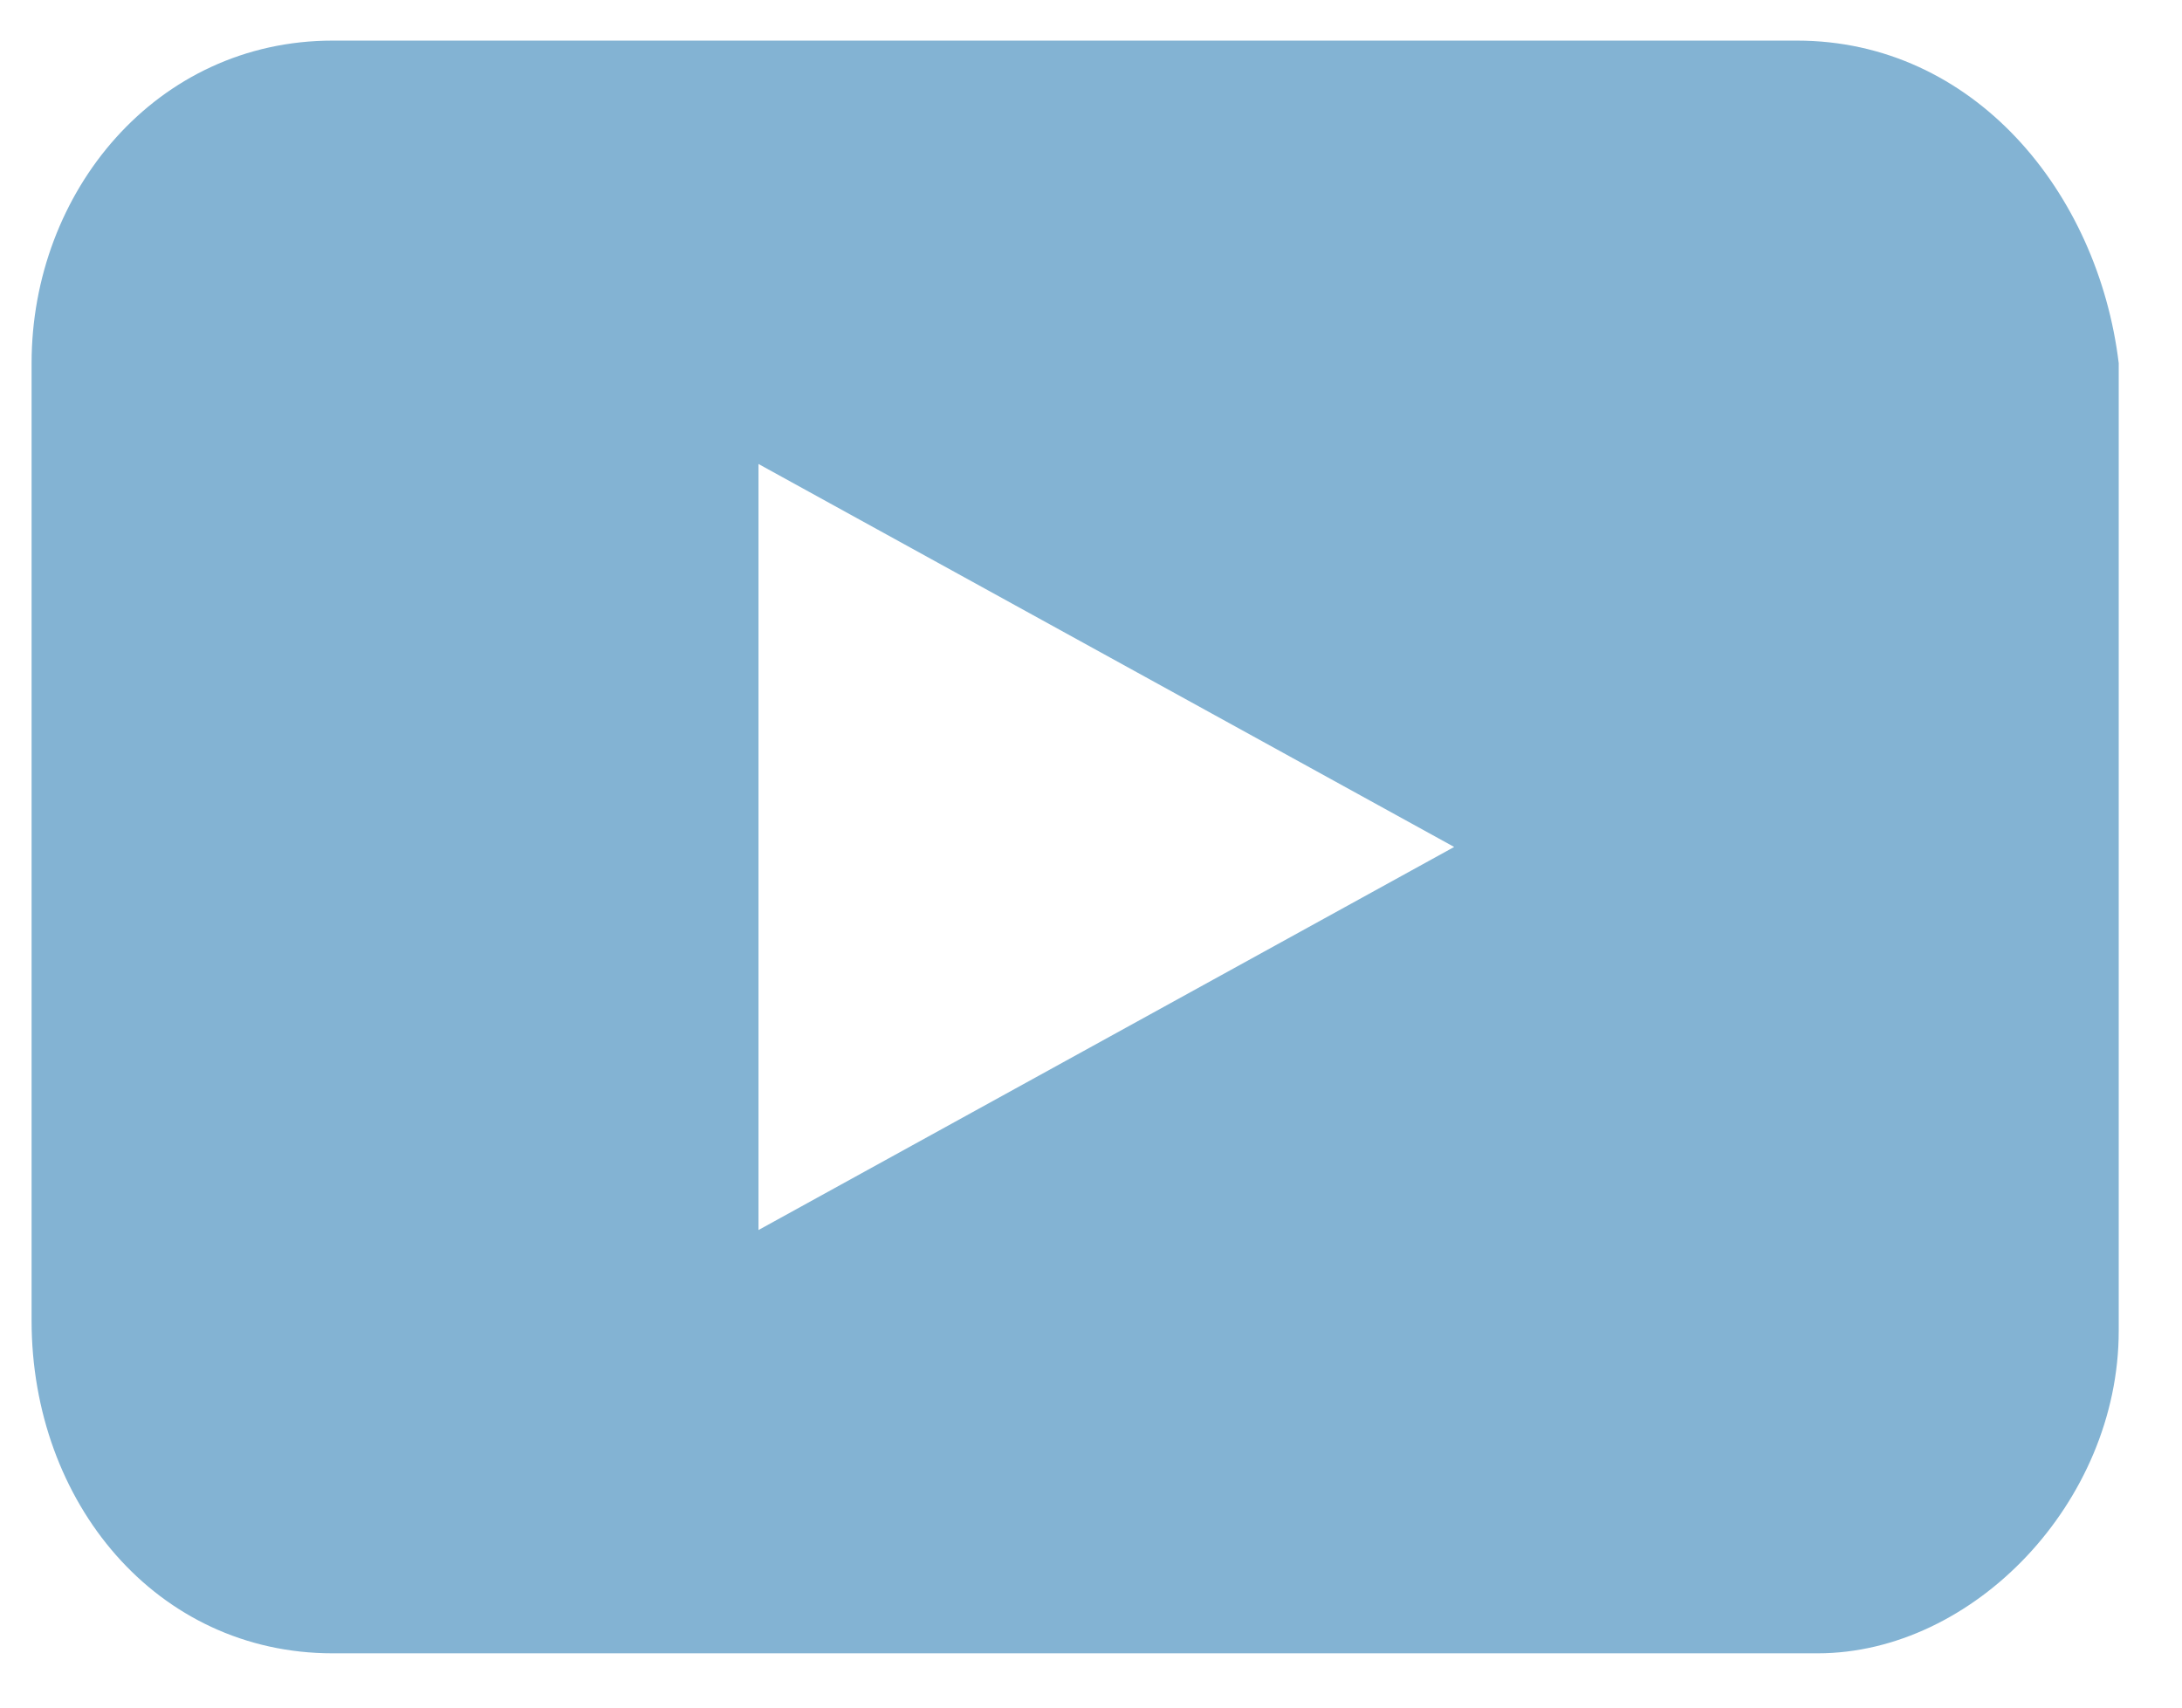 <svg width="23" height="18" viewBox="0 0 23 18" fill="none" xmlns="http://www.w3.org/2000/svg">
<path d="M18.94 0.428H3.507C1.647 0.428 0.333 2.022 0.333 3.828V13.922C0.333 15.835 1.647 17.428 3.507 17.428H19.159C20.801 17.428 22.333 15.835 22.333 14.028V3.828C22.114 2.022 20.801 0.428 18.94 0.428ZM7.995 12.966V4.891L15.328 8.928L7.995 12.966Z" fill="#83B3D3"/>
</svg>
